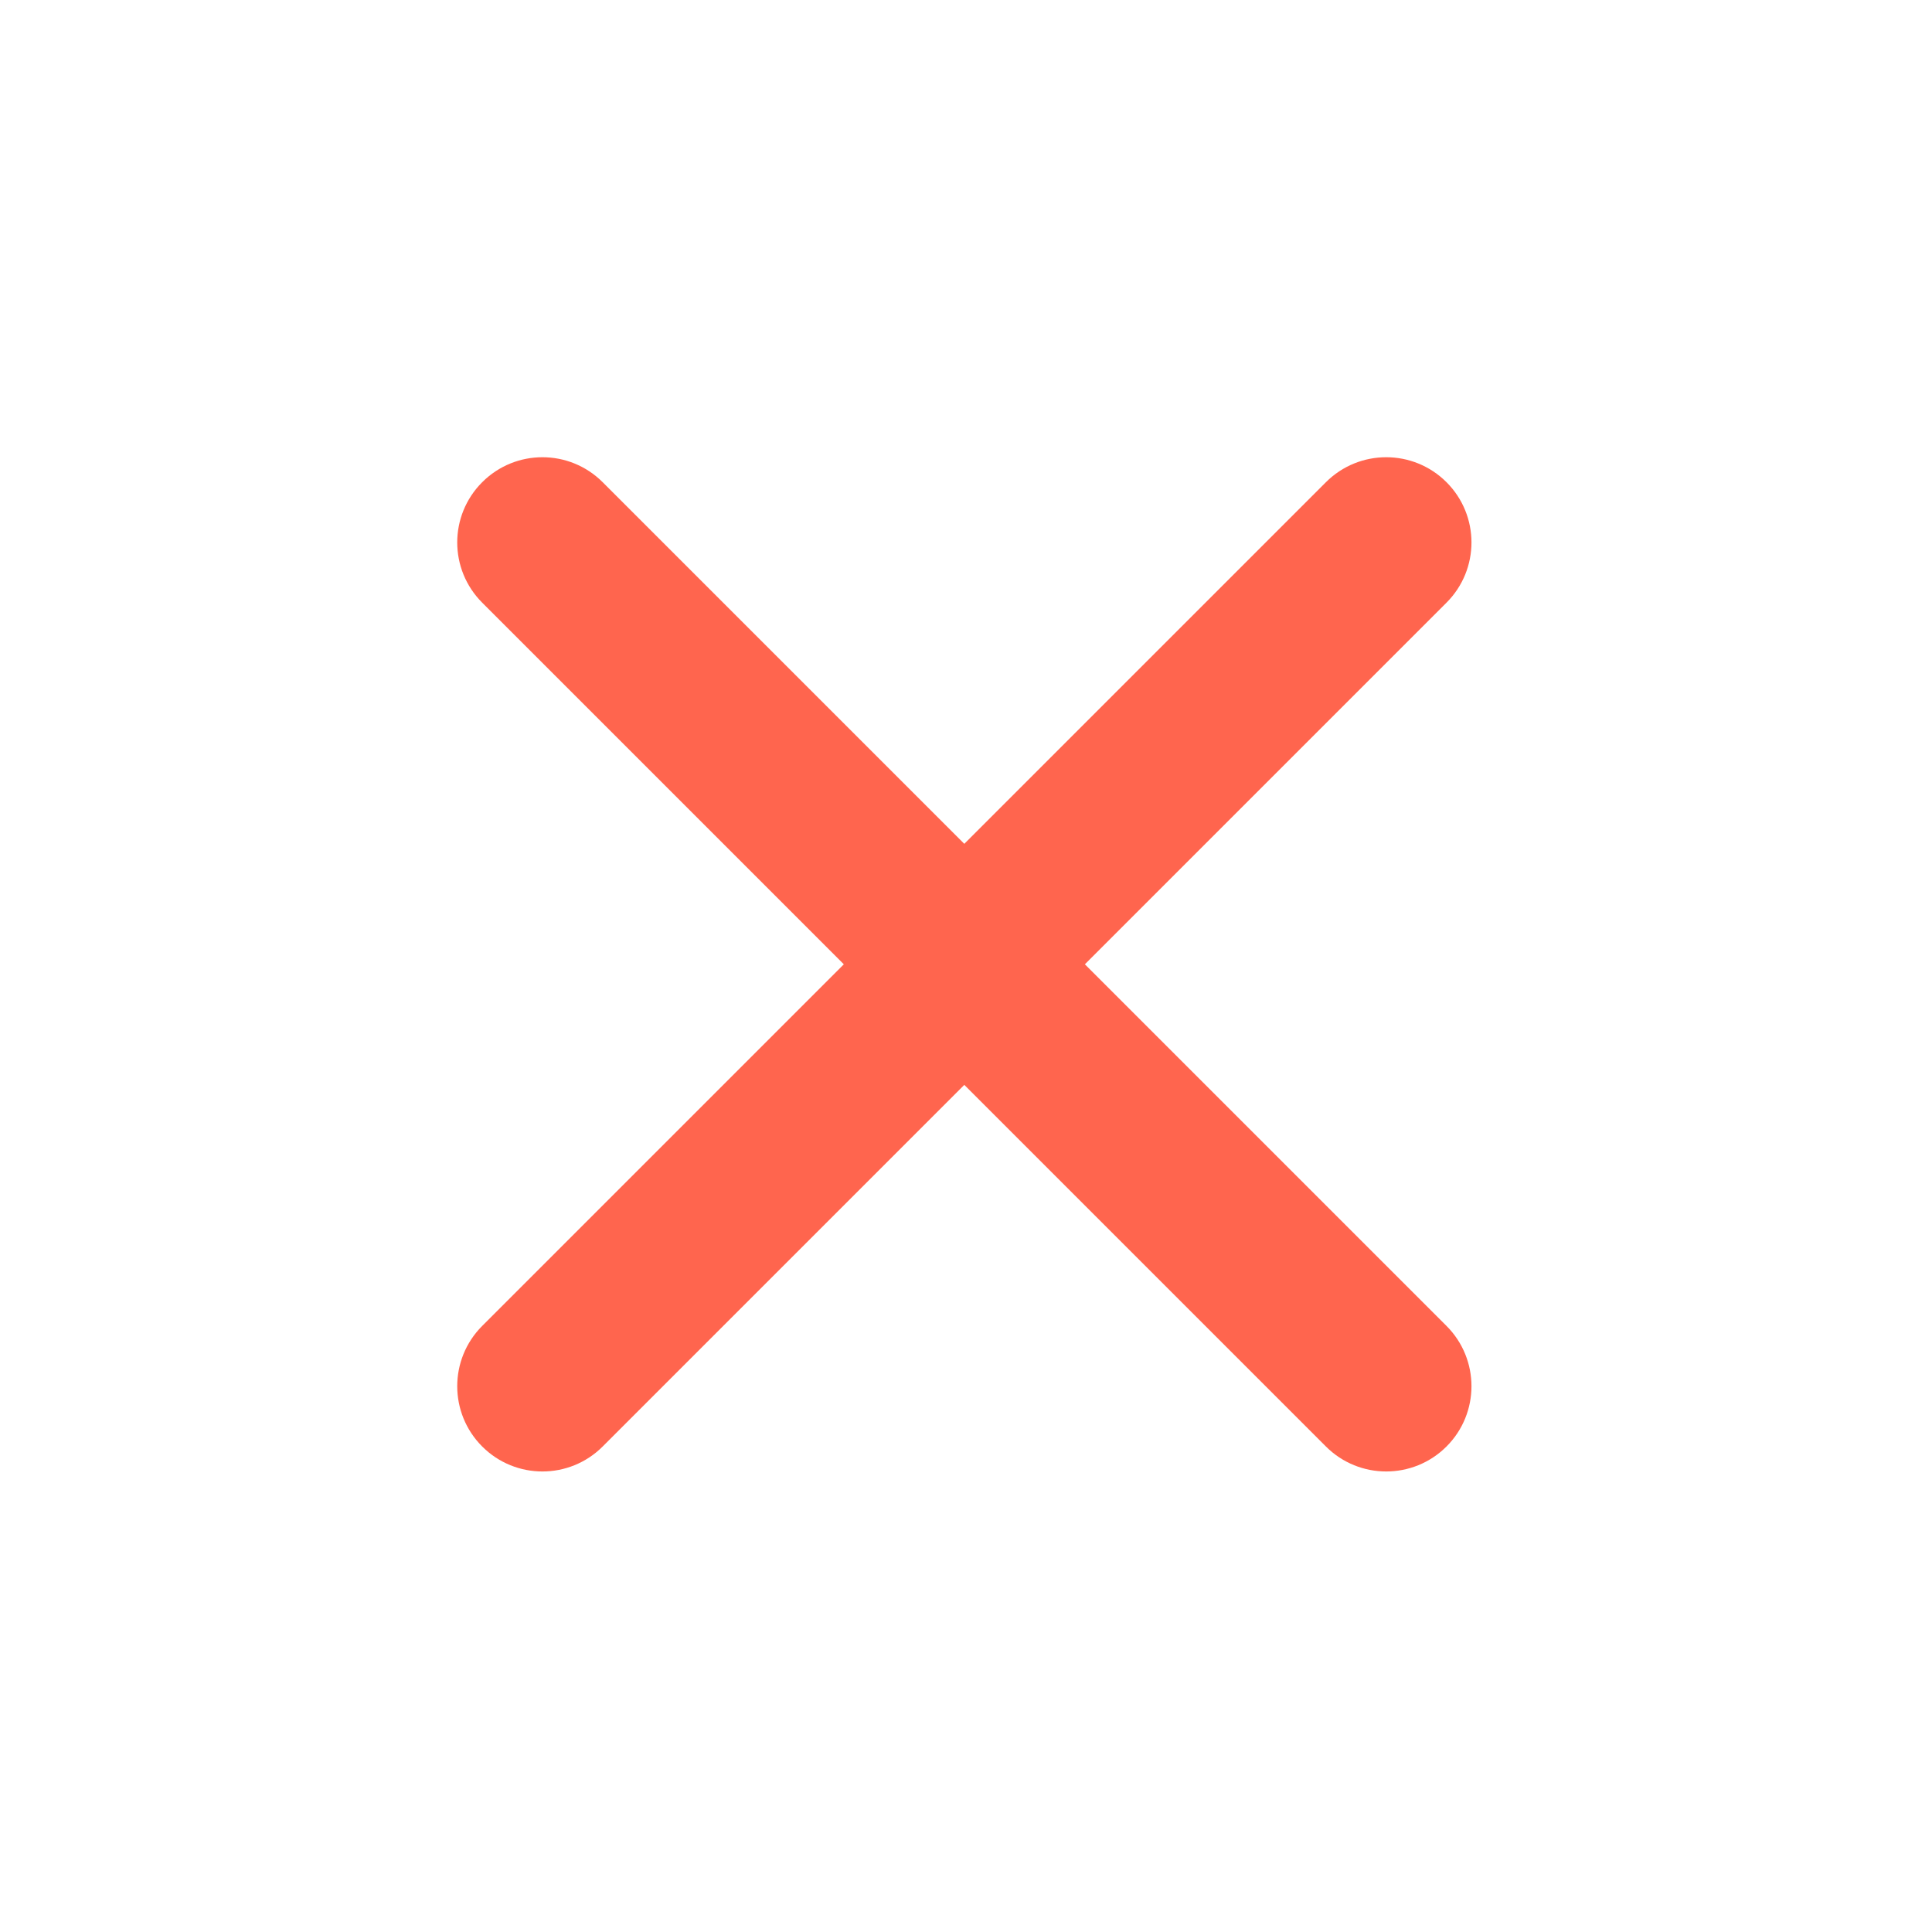 <svg width="17" height="17" viewBox="0 0 17 17" fill="none" xmlns="http://www.w3.org/2000/svg">
<path d="M11.667 4.243L8.485 7.425L5.303 4.243C5.01 3.95 4.536 3.95 4.243 4.243C3.95 4.536 3.95 5.01 4.243 5.303L7.425 8.485L4.243 11.667C3.95 11.96 3.95 12.435 4.243 12.728C4.536 13.021 5.01 13.021 5.303 12.728L8.485 9.546L11.667 12.728C11.96 13.021 12.435 13.021 12.728 12.728C13.021 12.435 13.021 11.96 12.728 11.667L9.546 8.485L12.728 5.303C13.021 5.01 13.021 4.536 12.728 4.243C12.435 3.95 11.96 3.95 11.667 4.243Z" fill="#FF654E"/>
</svg>
